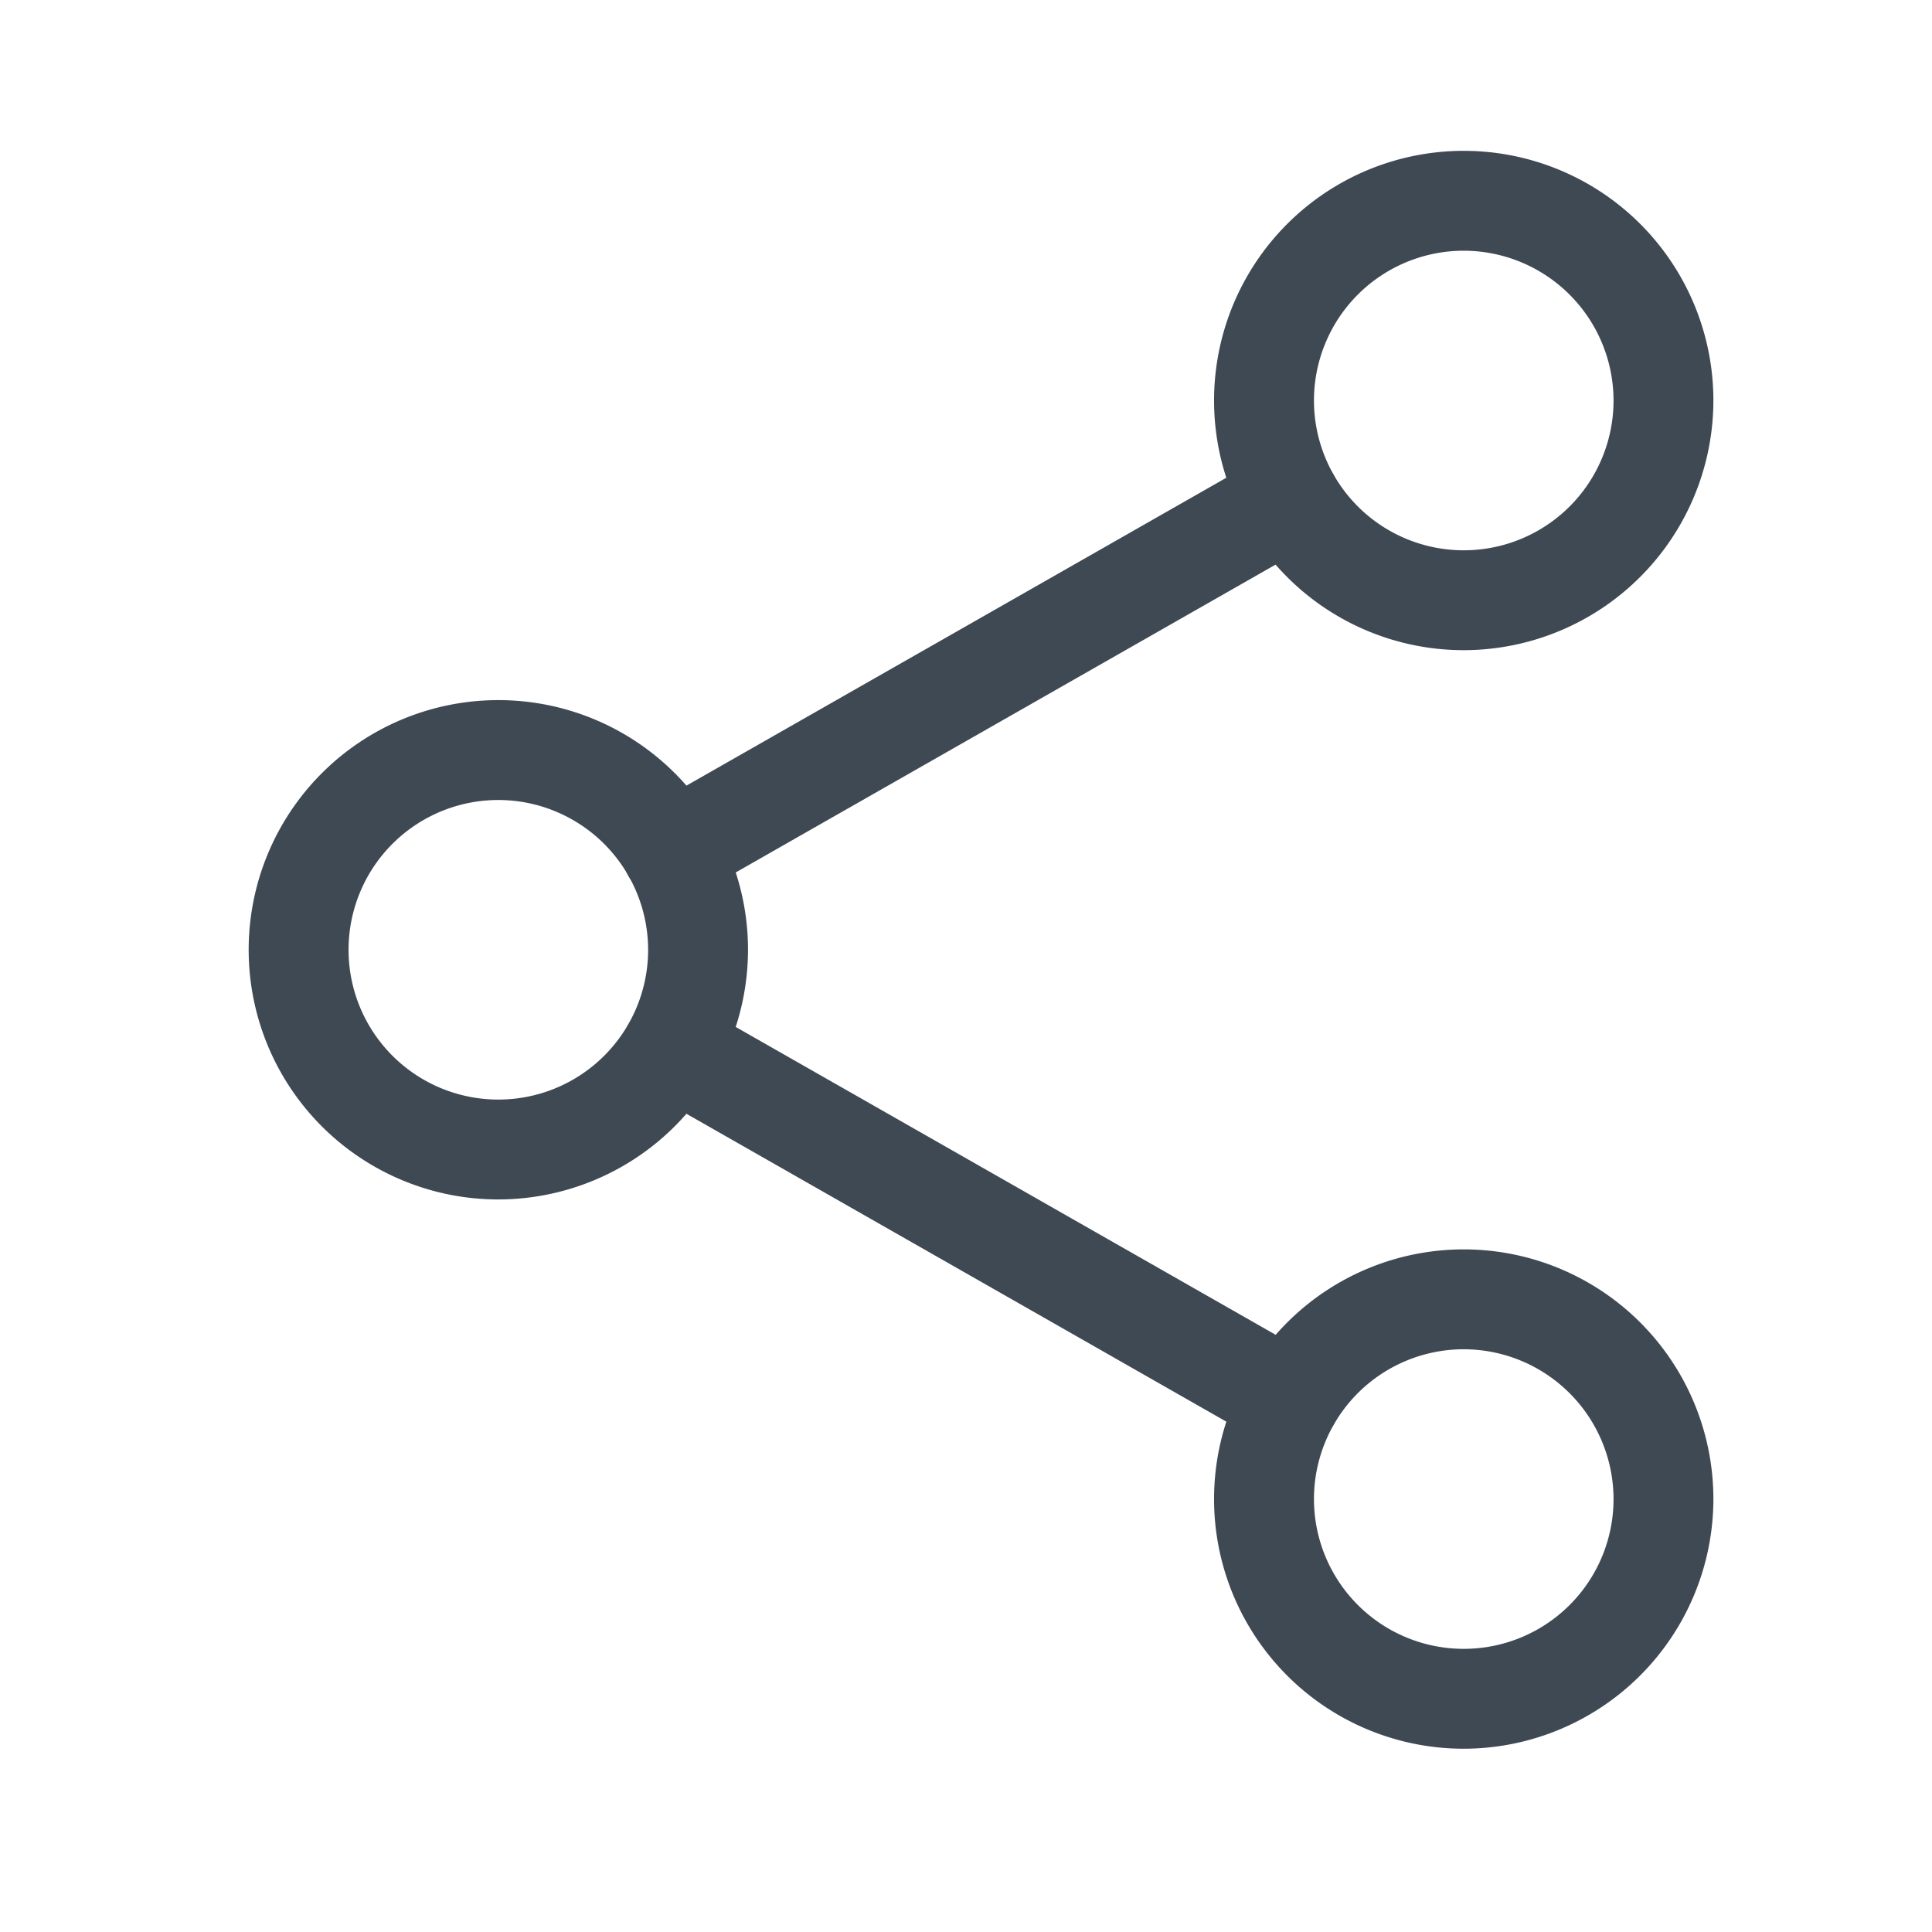 <svg xmlns="http://www.w3.org/2000/svg" xmlns:xlink="http://www.w3.org/1999/xlink" width="66" height="66" viewBox="0 0 66 66">
  <defs>
    <clipPath id="clip-ic_share">
      <rect width="66" height="66"/>
    </clipPath>
  </defs>
  <g id="ic_share" clip-path="url(#clip-ic_share)">
    <g id="share" transform="translate(-35.416 -1107.416)">
      <rect id="Rectangle_3455" data-name="Rectangle 3455" width="66" height="66" transform="translate(35.416 1107.416)" fill="rgba(255,255,255,0)" opacity="0"/>
      <g id="share-2" data-name="share" transform="translate(43.911 1112.569)">
        <path id="Path_1787" data-name="Path 1787" d="M317.861,17.058a8.529,8.529,0,1,1,8.529-8.529A8.54,8.54,0,0,1,317.861,17.058Zm0-13.646a5.117,5.117,0,1,0,5.118,5.117A5.124,5.124,0,0,0,317.861,3.412Zm0,0" transform="translate(-276.353)" fill="#3f4953"/>
        <path id="Path_1788" data-name="Path 1788" d="M317.861,369.058a8.529,8.529,0,1,1,8.529-8.529A8.54,8.54,0,0,1,317.861,369.058Zm0-13.646a5.117,5.117,0,1,0,5.118,5.117A5.124,5.124,0,0,0,317.861,355.412Zm0,0" transform="translate(-276.353 -314.472)" fill="#3f4953"/>
        <path id="Path_1789" data-name="Path 1789" d="M8.529,193.058a8.529,8.529,0,1,1,8.529-8.529A8.539,8.539,0,0,1,8.529,193.058Zm0-13.646a5.117,5.117,0,1,0,5.117,5.117A5.124,5.124,0,0,0,8.529,179.412Zm0,0" transform="translate(0 -157.236)" fill="#3f4953"/>
        <path id="Path_1790" data-name="Path 1790" d="M121.4,111a1.7,1.7,0,0,1-.846-3.186l21.1-12.032a1.705,1.705,0,0,1,1.688,2.964l-21.1,12.032a1.709,1.709,0,0,1-.841.223Zm0,0" transform="translate(-106.929 -85.371)" fill="#3f4953"/>
        <path id="Path_1791" data-name="Path 1791" d="M142.518,286.994a1.691,1.691,0,0,1-.842-.225l-21.1-12.032a1.705,1.705,0,0,1,1.688-2.964l21.1,12.031a1.707,1.707,0,0,1-.846,3.189Zm0,0" transform="translate(-106.948 -242.598)" fill="#3f4953"/>
      </g>
    </g>
  </g>
</svg>
